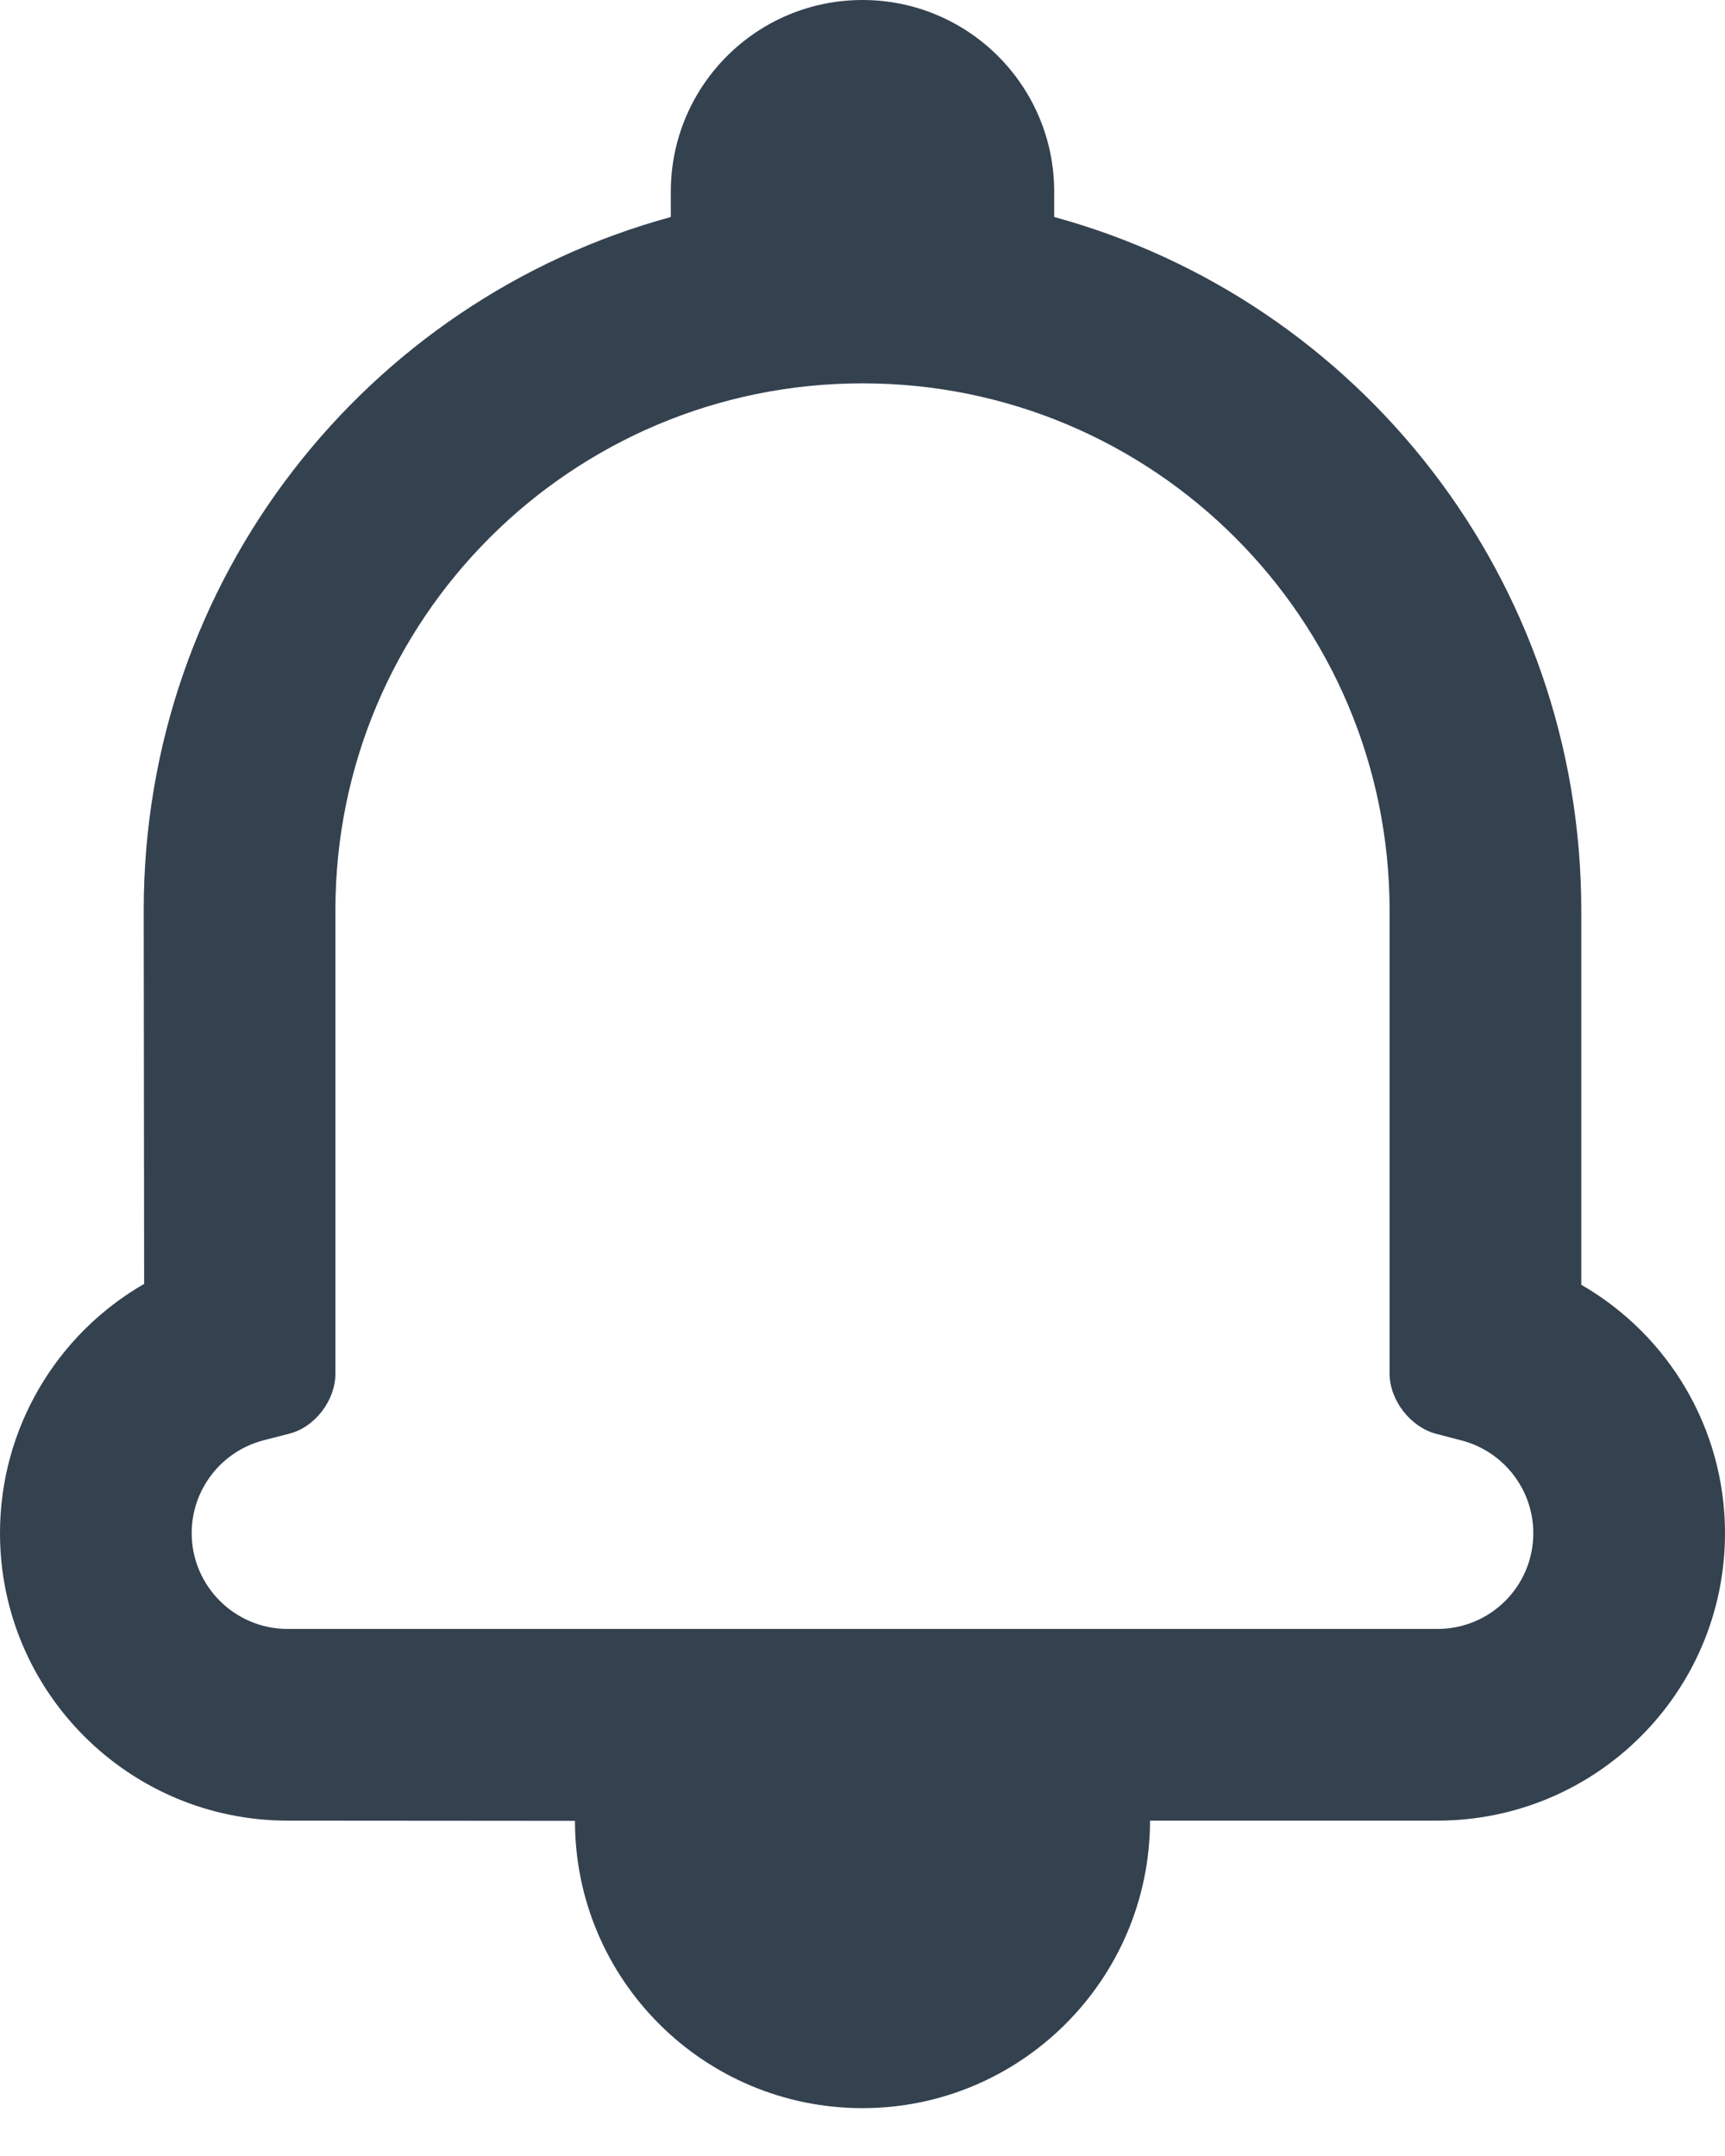 <?xml version="1.0" encoding="UTF-8"?>
<svg width="16px" height="20px" viewBox="0 0 16 20" version="1.1" xmlns="http://www.w3.org/2000/svg" xmlns:xlink="http://www.w3.org/1999/xlink">
    <!-- Generator: Sketch 51.2 (57519) - http://www.bohemiancoding.com/sketch -->
    <title>Combined Shape</title>
    <desc>Created with Sketch.</desc>
    <defs></defs>
    <g id="Notifications-and-mentions" stroke="none" stroke-width="1" fill="none" fill-rule="evenodd">
        <g id="Mention-notifications-dropdown" transform="translate(-965, -18)" fill="#34414F">
            <g id="Group" transform="translate(965, 18)">
                <g id="Group-31">
                    <path d="M2.669,16.889 C1.196,16.889 0,15.694 0,14.222 C0,13.246 0.529,12.375 1.337,11.91 C1.337,11.64 1.333,8.443 1.333,8.443 C1.333,5.372 3.395,2.786 6.222,2.013 L6.222,1.778 C6.222,0.796 7.018,0 8,0 C8.982,0 9.778,0.796 9.778,1.778 L9.778,2.013 C12.605,2.785 14.667,5.372 14.667,8.448 L14.667,11.918 C15.476,12.385 16,13.252 16,14.222 C16,15.696 14.806,16.889 13.331,16.889 L10.667,16.889 C10.665,18.362 9.469,19.556 8,19.556 C6.527,19.556 5.333,18.363 5.333,16.891 L2.669,16.889 Z M12.889,12.743 L12.889,8.448 C12.889,5.743 10.702,3.556 8,3.556 C5.299,3.556 3.111,5.744 3.111,8.443 L3.111,12.743 C3.111,12.992 2.92,13.239 2.685,13.299 L2.444,13.361 C2.055,13.462 1.778,13.814 1.778,14.222 C1.778,14.712 2.177,15.111 2.669,15.111 L13.331,15.111 C13.825,15.111 14.222,14.714 14.222,14.222 C14.222,13.816 13.944,13.462 13.555,13.362 L13.322,13.301 C13.085,13.24 12.889,12.99 12.889,12.743 Z" id="Combined-Shape"></path>
                </g>
            </g>
        </g>
    </g>
</svg>